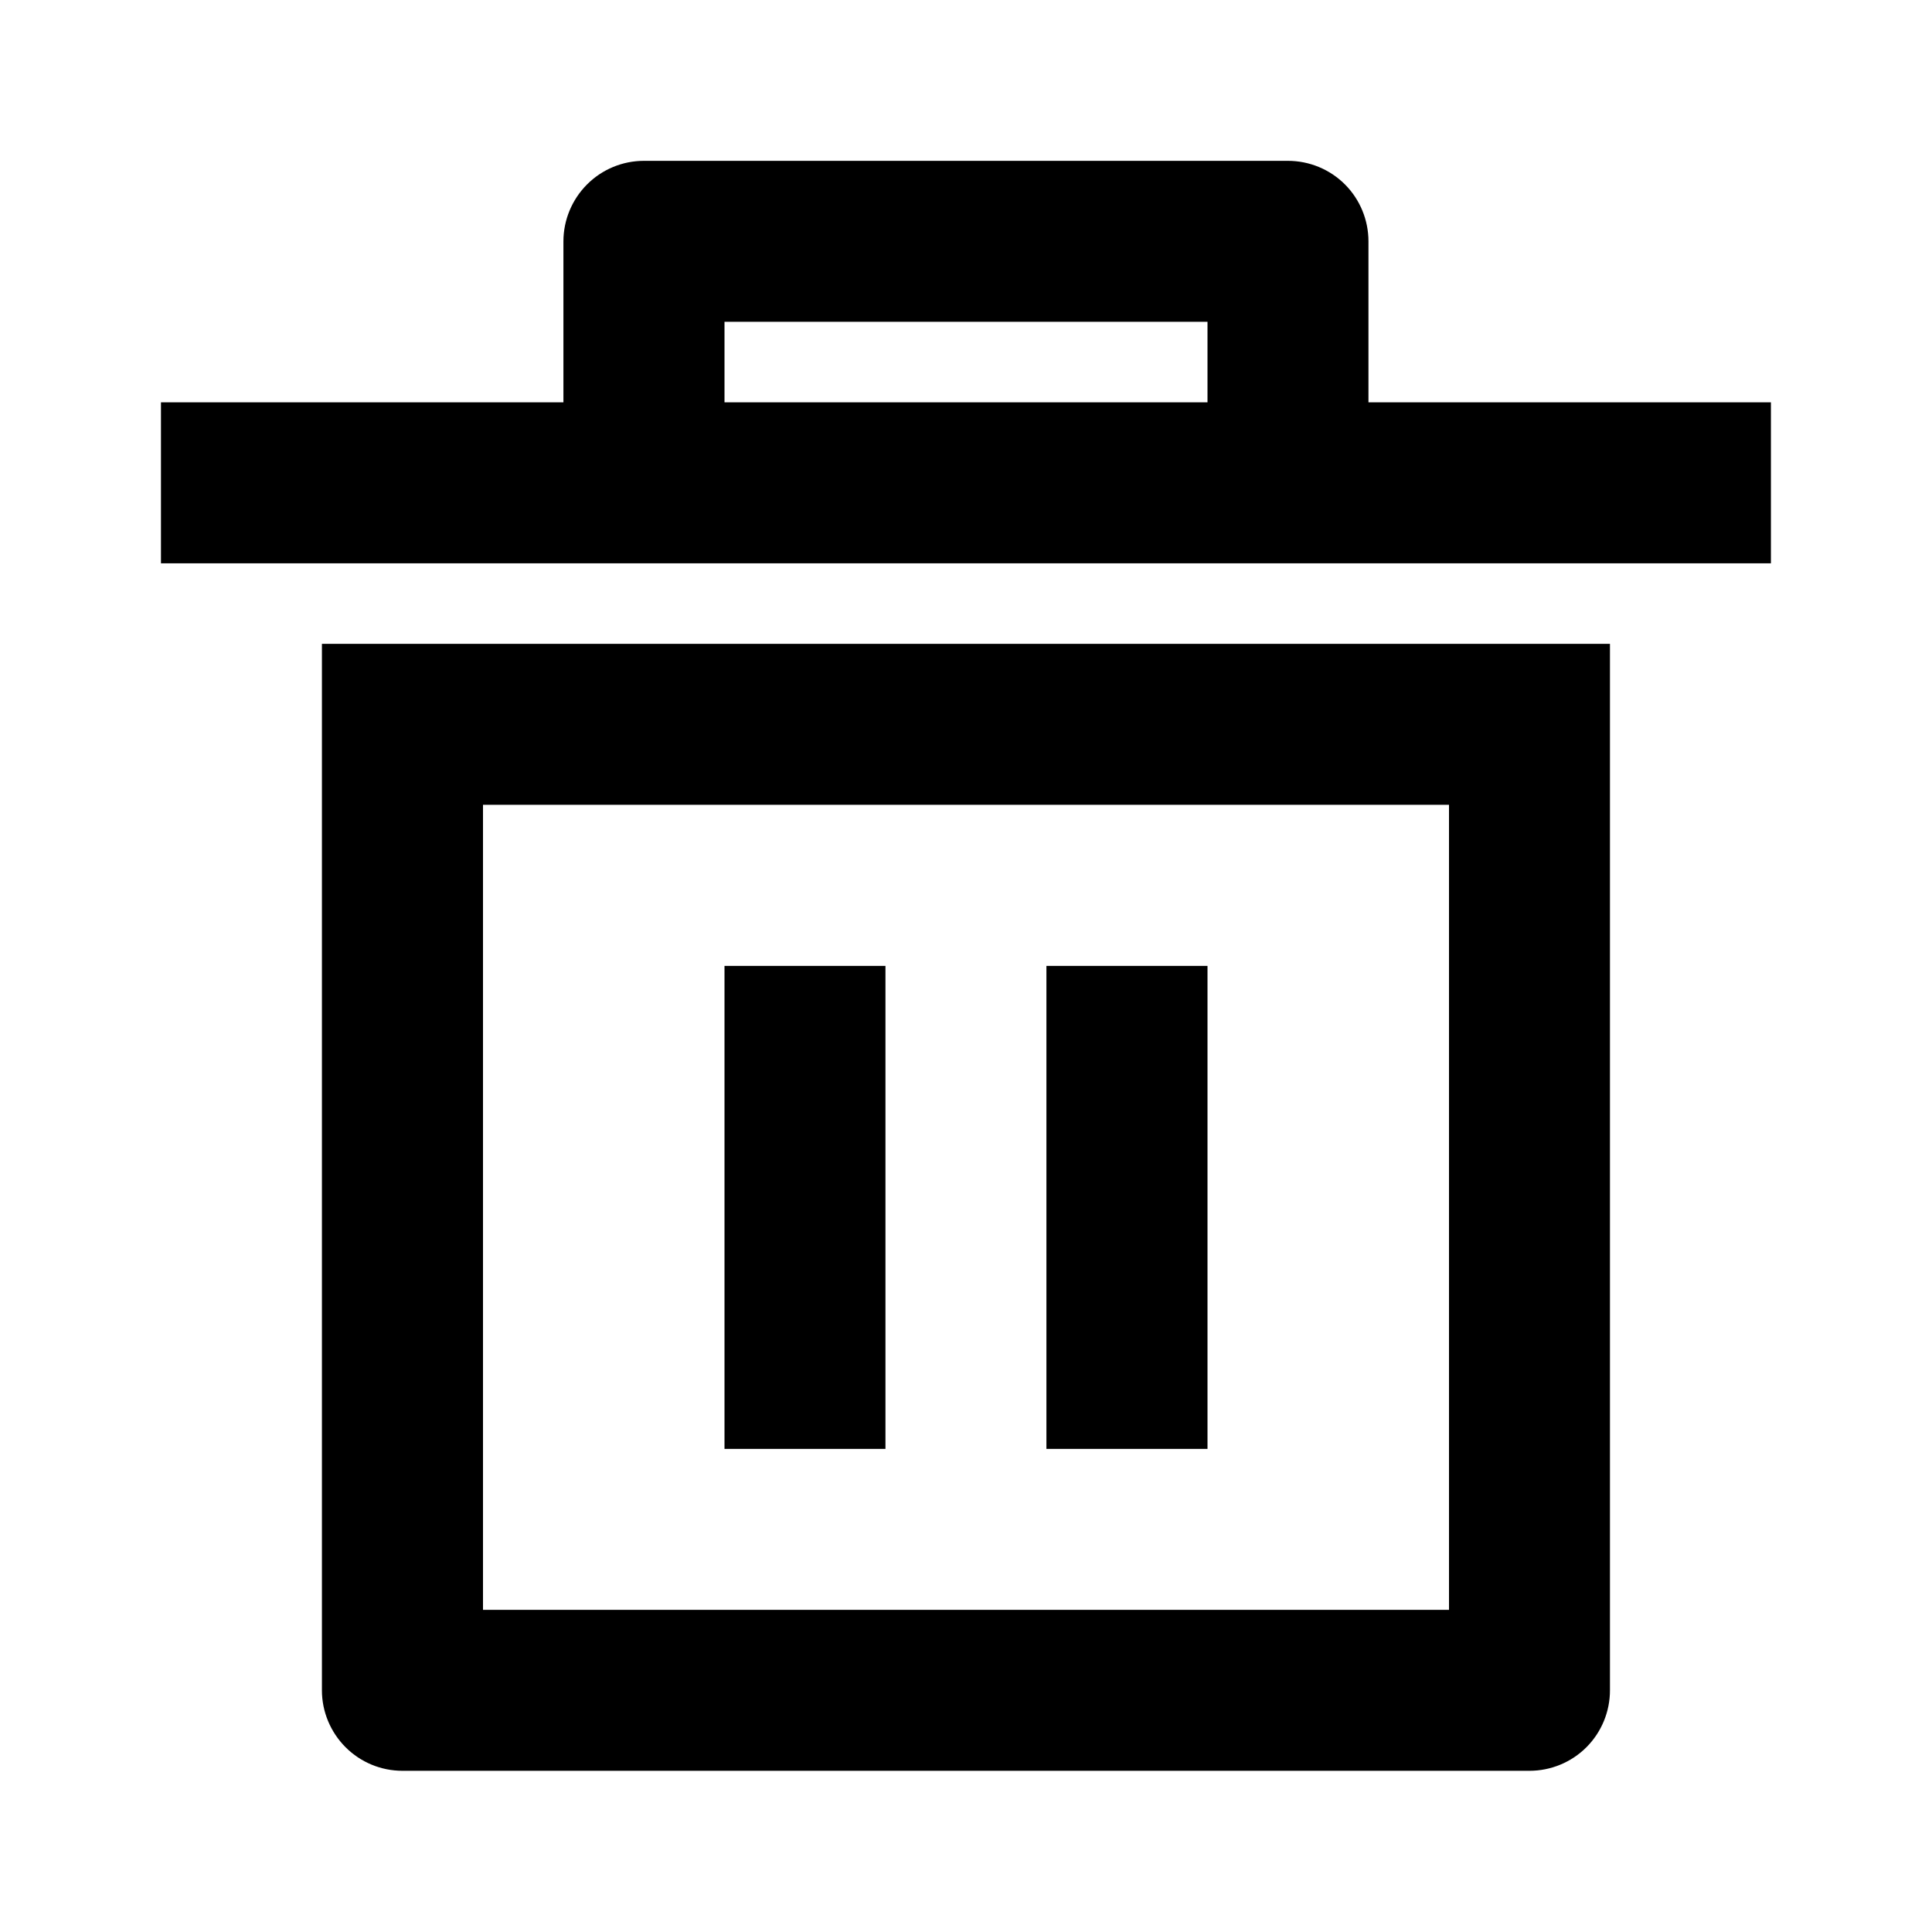 <svg width="14" height="14" viewBox="0 0 16 16" fill="none" xmlns="http://www.w3.org/2000/svg"><path d="M2.666 5.332H13.333V13.999C13.333 14.175 13.263 14.345 13.138 14.47C13.013 14.595 12.843 14.665 12.666 14.665H3.333C3.156 14.665 2.987 14.595 2.862 14.47C2.737 14.345 2.666 14.175 2.666 13.999V5.332ZM4 6.665V13.332H12V6.665H4ZM6 7.999H7.333V11.999H6V7.999ZM8.666 7.999H10V11.999H8.666V7.999ZM4.666 3.332V1.999C4.666 1.822 4.737 1.652 4.862 1.527C4.987 1.402 5.156 1.332 5.333 1.332H10.666C10.843 1.332 11.013 1.402 11.138 1.527C11.263 1.652 11.333 1.822 11.333 1.999V3.332H14.666V4.665H1.333V3.332H4.666ZM6 2.665V3.332H10V2.665H6Z" fill="currentColor"></path></svg>